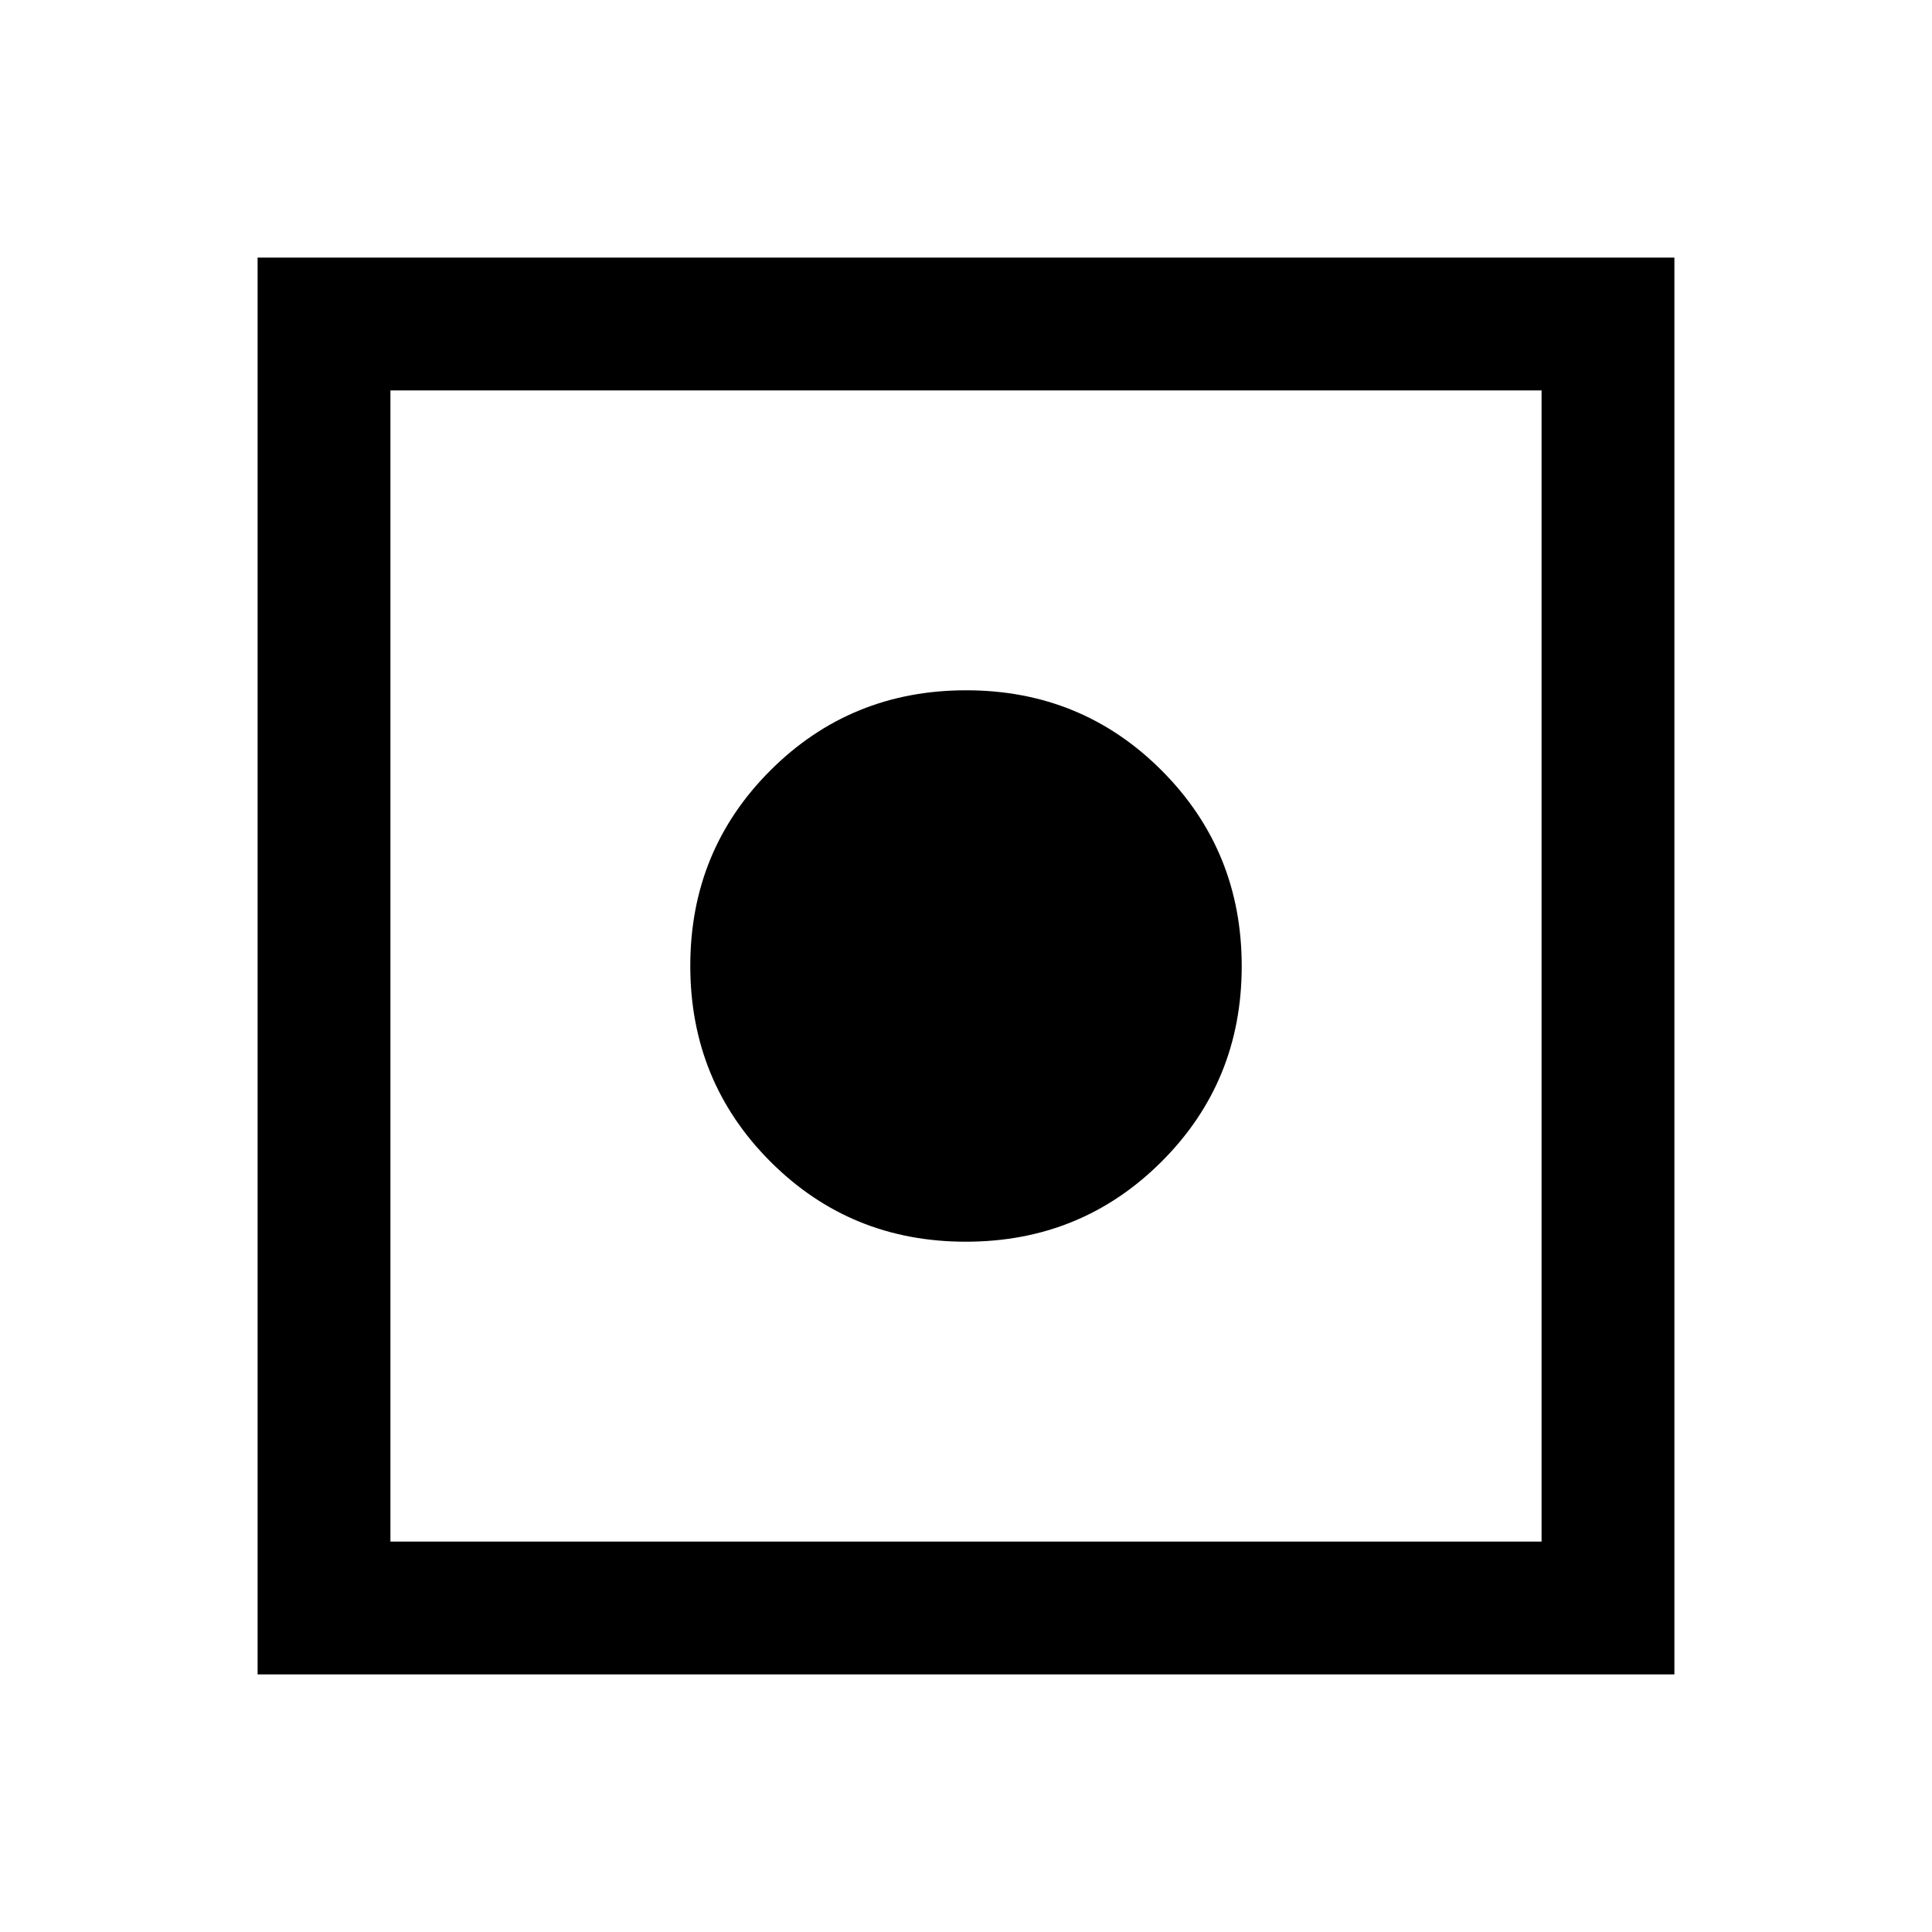 <svg xmlns="http://www.w3.org/2000/svg" height="24" viewBox="0 -960 960 960" width="24"><path d="M128-128v-704h704v704H128Zm66-66h572v-572H194v572Zm285.92-149q-57.38 0-97.15-39.85T343-480.08q0-57.38 39.85-97.15T480.08-617q57.38 0 97.15 39.85T617-479.92q0 57.38-39.85 97.15T479.92-343Z"/></svg>